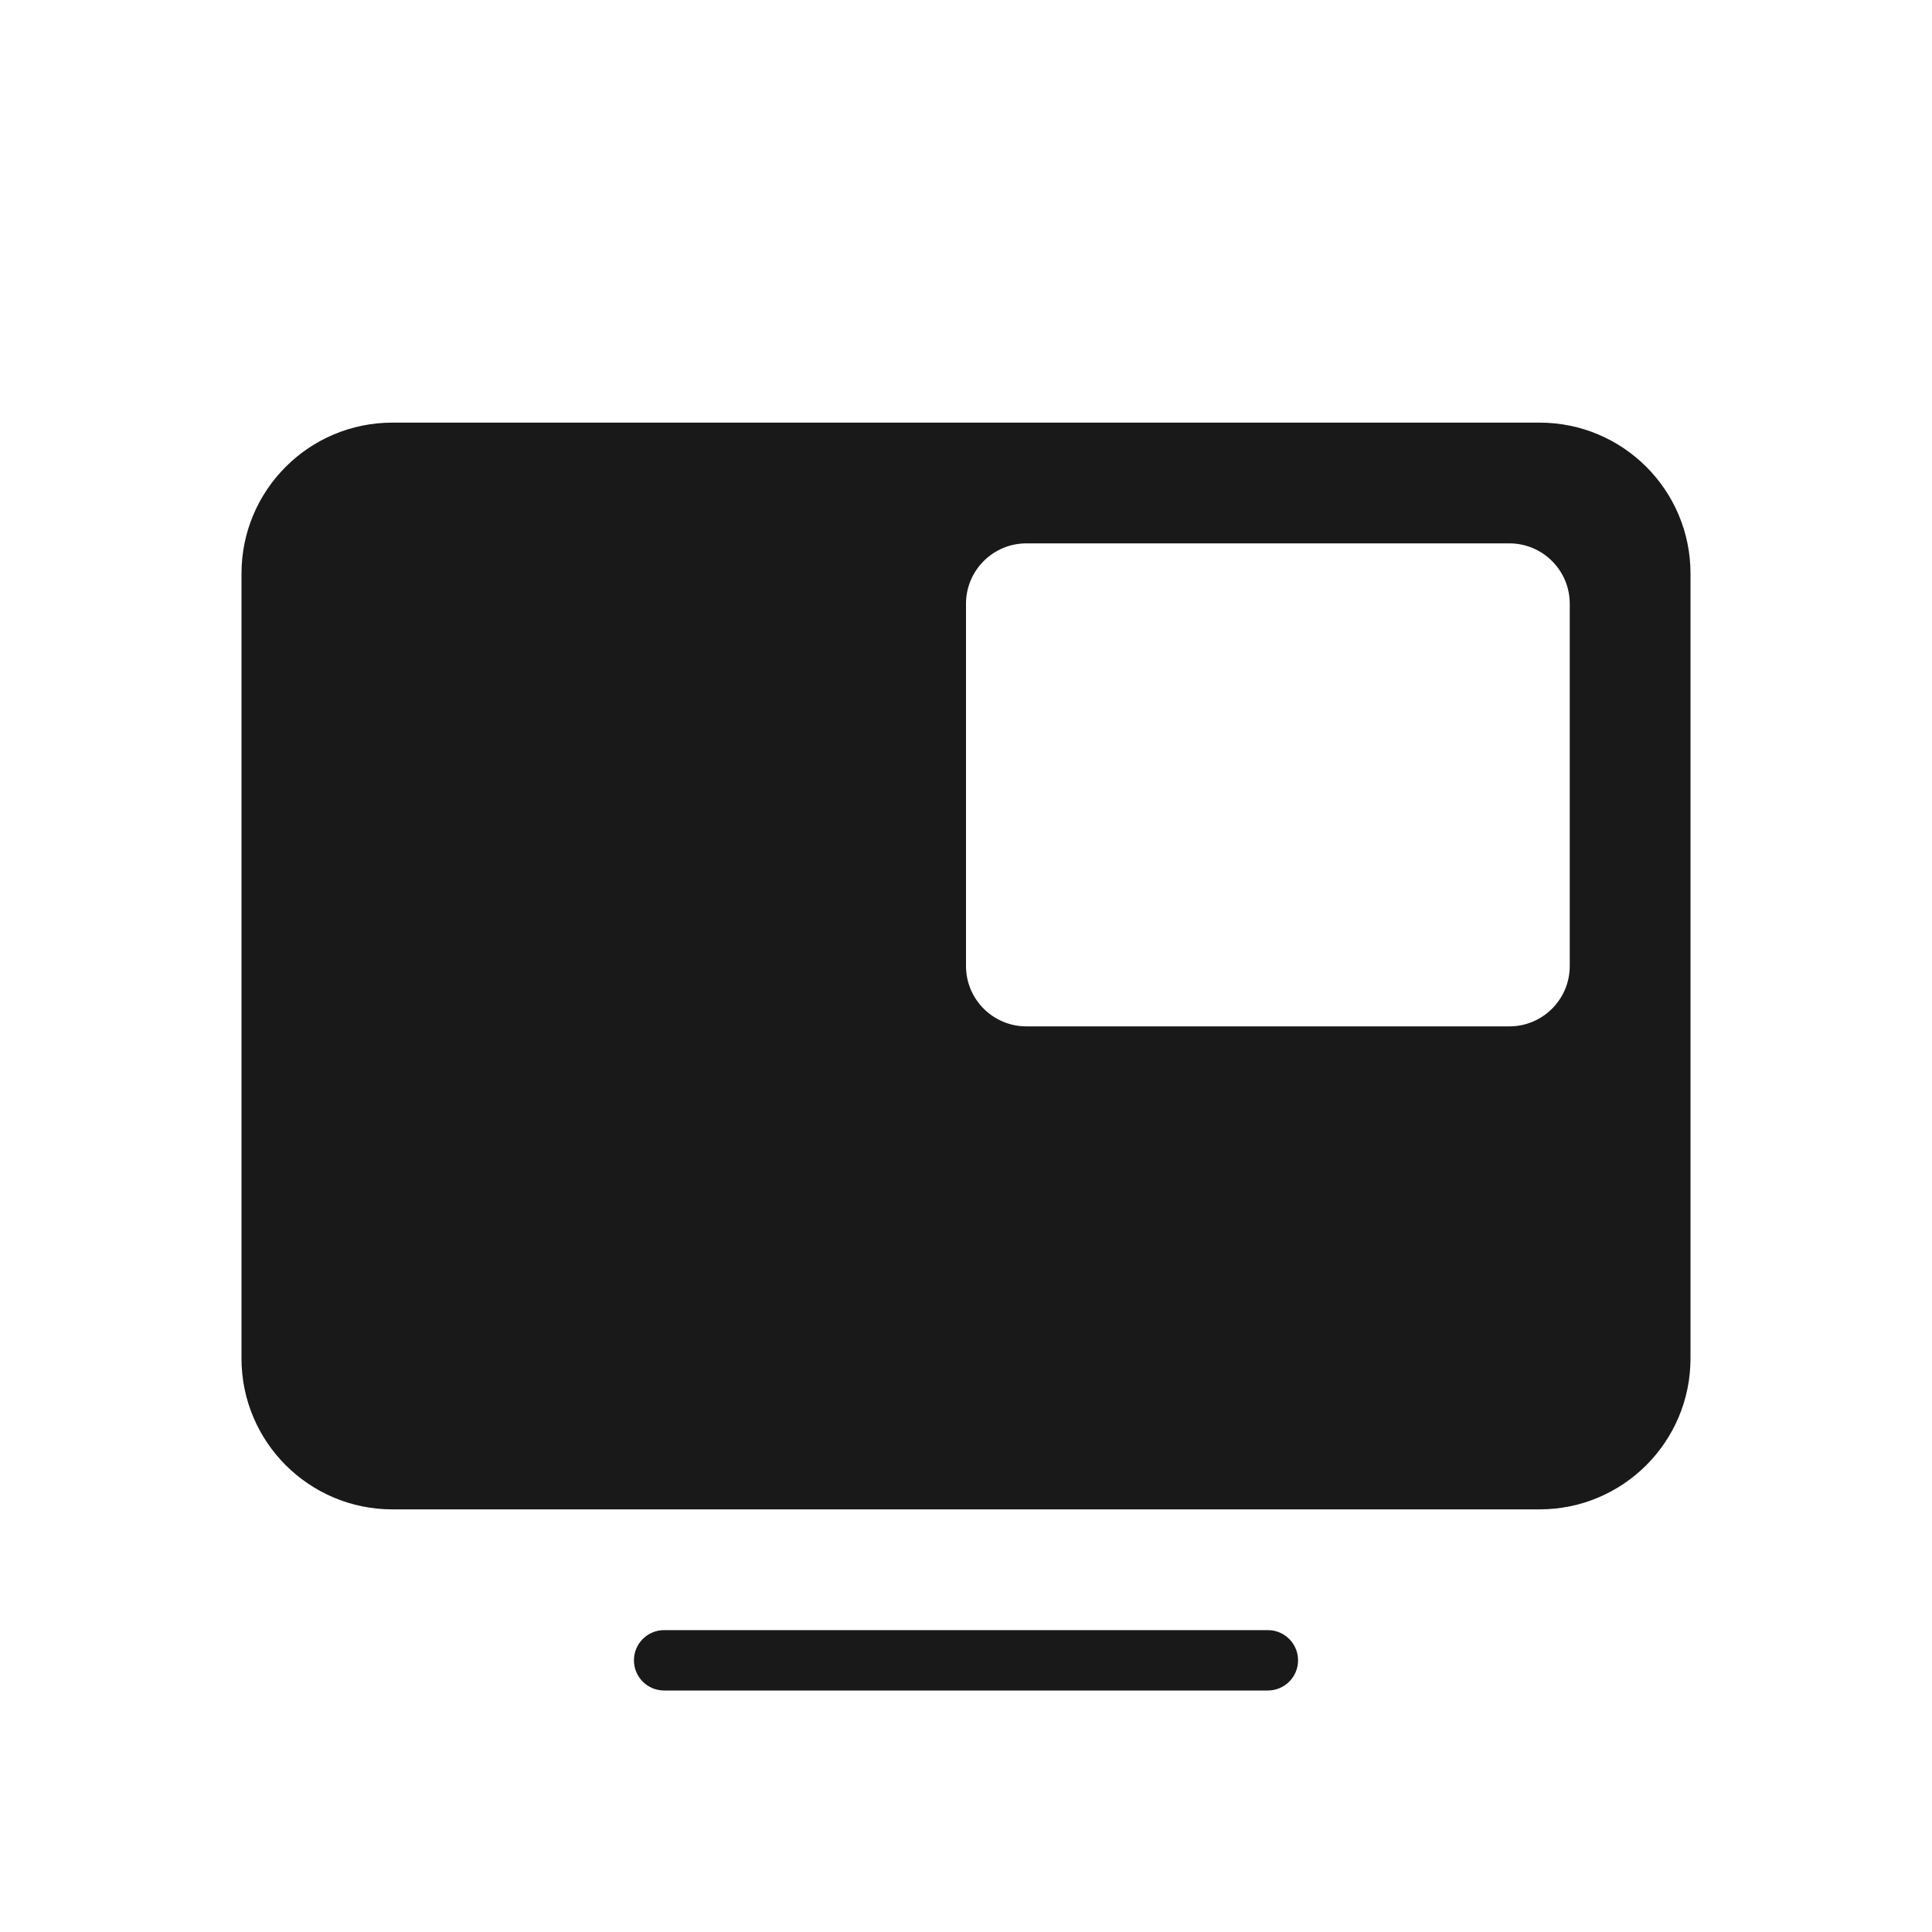 <svg width="32" height="32" viewBox="0 0 32 32" fill="none" xmlns="http://www.w3.org/2000/svg">
<g opacity="0.9">
<path fill-rule="evenodd" clip-rule="evenodd" d="M6.5 7C5.119 7 4 8.119 4 9.5V22.5C4 23.881 5.119 25 6.5 25H25.5C26.881 25 28 23.881 28 22.5V9.5C28 8.119 26.881 7 25.5 7H6.5ZM17 9C16.448 9 16 9.448 16 10V16C16 16.552 16.448 17 17 17H25C25.552 17 26 16.552 26 16V10C26 9.448 25.552 9 25 9H17Z" fill="black"/>
<path d="M11 27C10.724 27 10.5 27.224 10.5 27.5C10.5 27.776 10.724 28 11 28H21C21.276 28 21.5 27.776 21.5 27.5C21.5 27.224 21.276 27 21 27H11Z" fill="black"/>
</g>
</svg>
